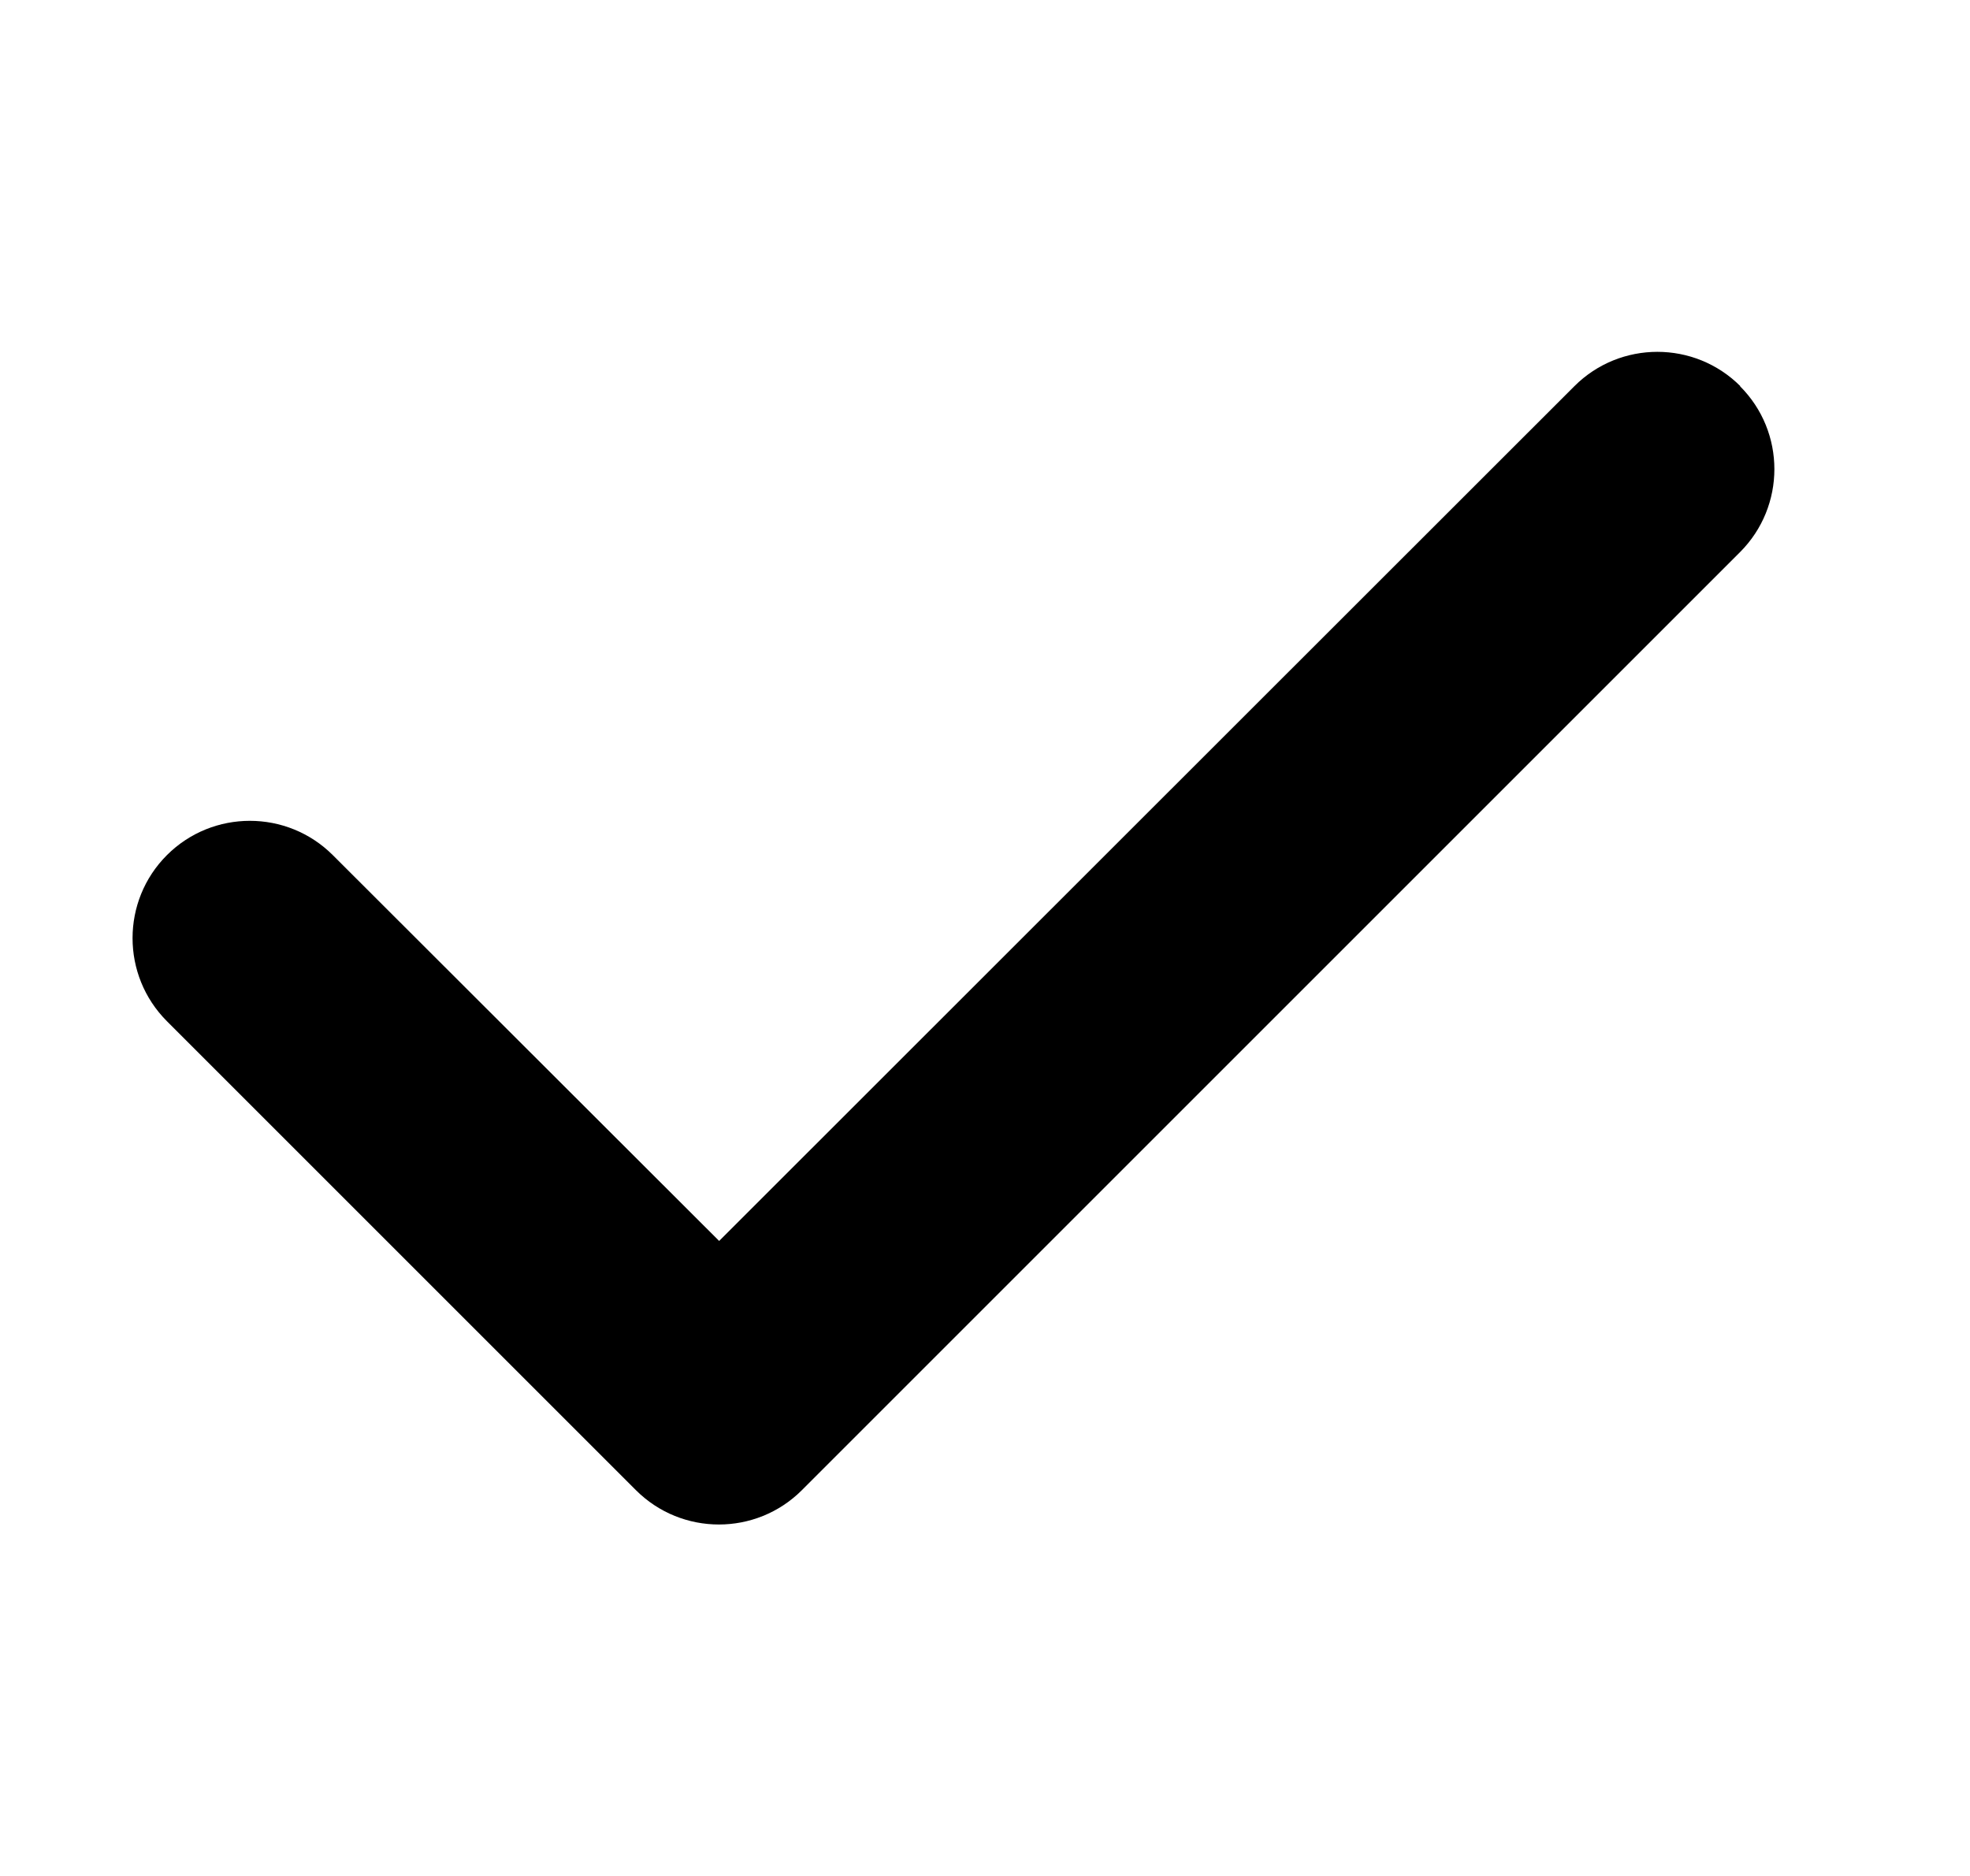 <svg preserveAspectRatio="xMidYMid" width="21" height="20" viewBox="0 0 21 20" fill="none" xmlns="http://www.w3.org/2000/svg">
<path d="M18.548 4.117C19.037 4.605 19.037 5.398 18.548 5.887L8.548 15.887C8.06 16.375 7.267 16.375 6.779 15.887L1.779 10.887C1.291 10.398 1.291 9.605 1.779 9.117C2.267 8.629 3.06 8.629 3.548 9.117L7.666 13.23L16.783 4.117C17.271 3.629 18.064 3.629 18.552 4.117H18.548Z" fill="current"/>
</svg>
